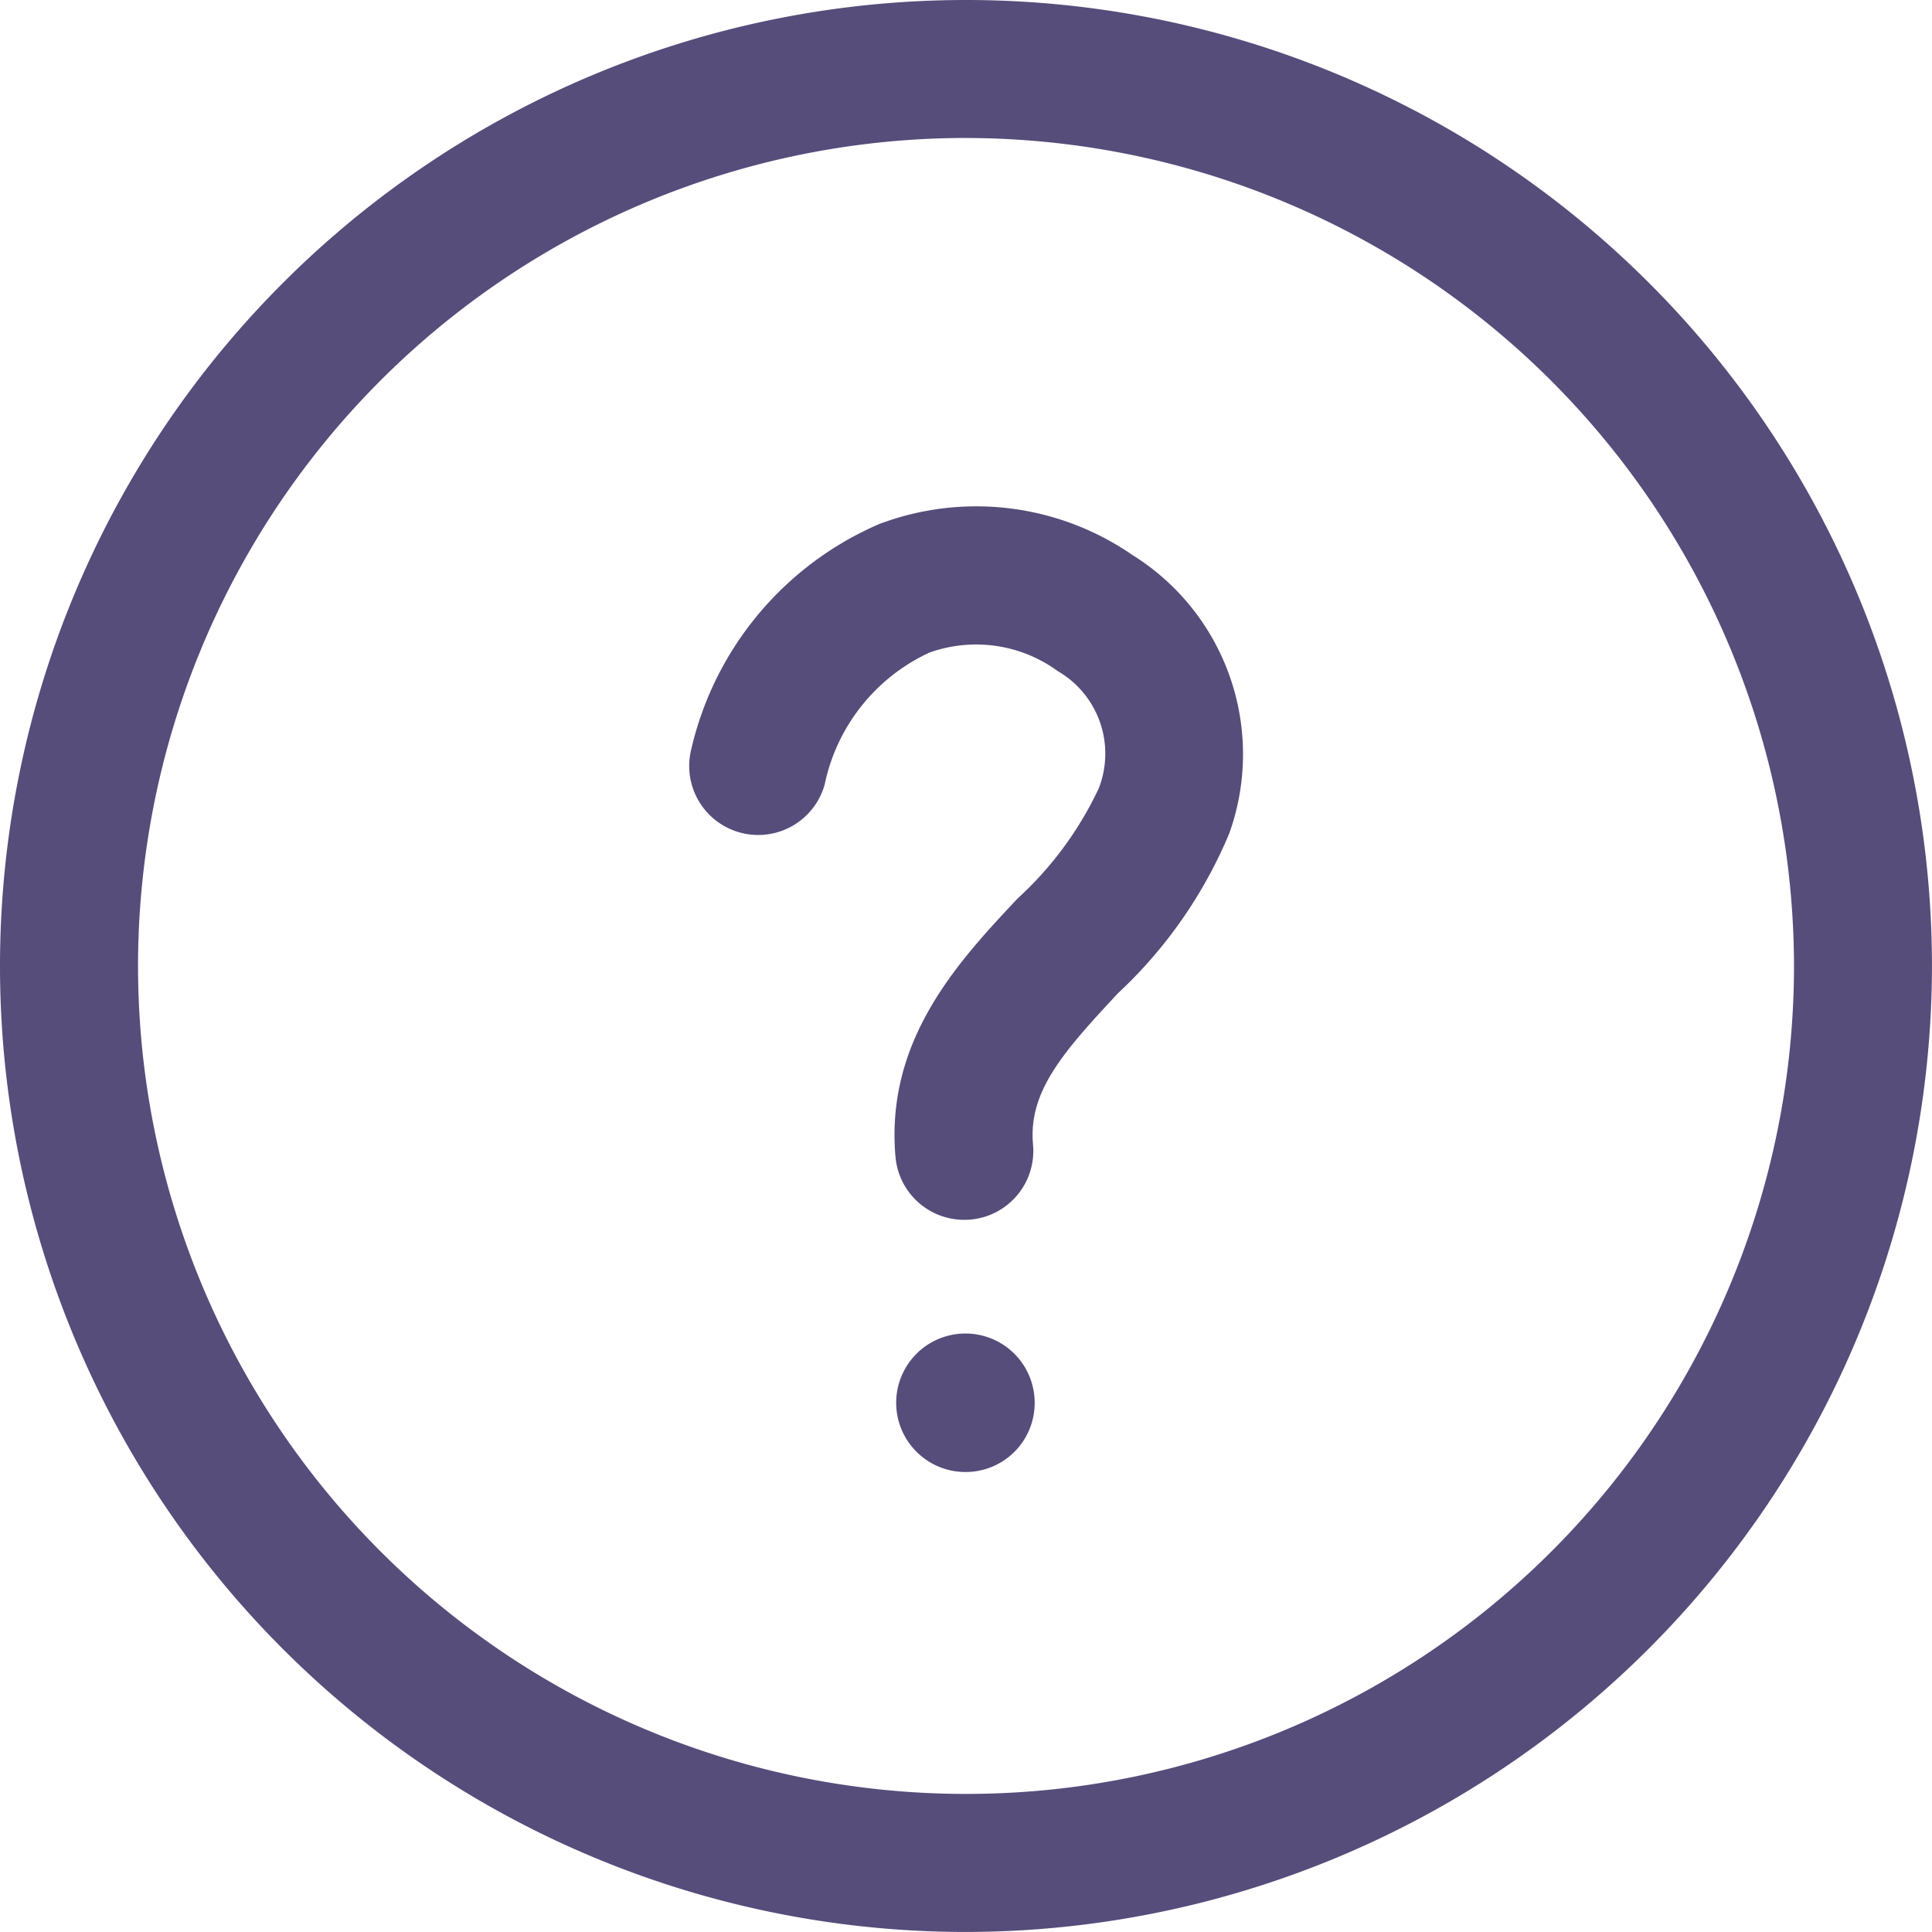 <svg xmlns="http://www.w3.org/2000/svg" width="55.437" height="55.437" viewBox="0 0 55.437 55.437"><defs><style>.a{fill:#564d7b;}</style></defs><g transform="translate(-1158.272 -9897.472)"><g transform="translate(1158.272 9897.472)"><path class="a" d="M1185.99,9952.908a27.718,27.718,0,1,1,27.718-27.719A27.75,27.75,0,0,1,1185.99,9952.908Zm0-51.477a23.758,23.758,0,1,0,23.759,23.758A23.785,23.785,0,0,0,1185.99,9901.432Z" transform="translate(-1158.272 -9897.472)"/></g><g transform="translate(1178.039 9911.99)"><path class="a" d="M1196.123,9939.955a1.979,1.979,0,0,1-1.969-1.8c-.3-3.363,1.805-5.611,3.5-7.418a10.064,10.064,0,0,0,2.332-3.164,2.738,2.738,0,0,0-1.174-3.362,3.978,3.978,0,0,0-3.689-.531,5.373,5.373,0,0,0-3,3.778,1.98,1.98,0,0,1-3.833-.993,9.32,9.32,0,0,1,5.389-6.472,7.886,7.886,0,0,1,7.271.884,6.735,6.735,0,0,1,2.78,7.991,13.251,13.251,0,0,1-3.186,4.579c-1.6,1.71-2.582,2.835-2.444,4.352a1.979,1.979,0,0,1-1.793,2.149C1196.243,9939.952,1196.183,9939.955,1196.123,9939.955Z" transform="translate(-1188.225 -9919.471)"/><path class="a" d="M1199.238,9959.426a1.987,1.987,0,1,1,1.98-2.008v.027A1.98,1.98,0,0,1,1199.238,9959.426Z" transform="translate(-1191.296 -9931.706)"/></g></g></svg>